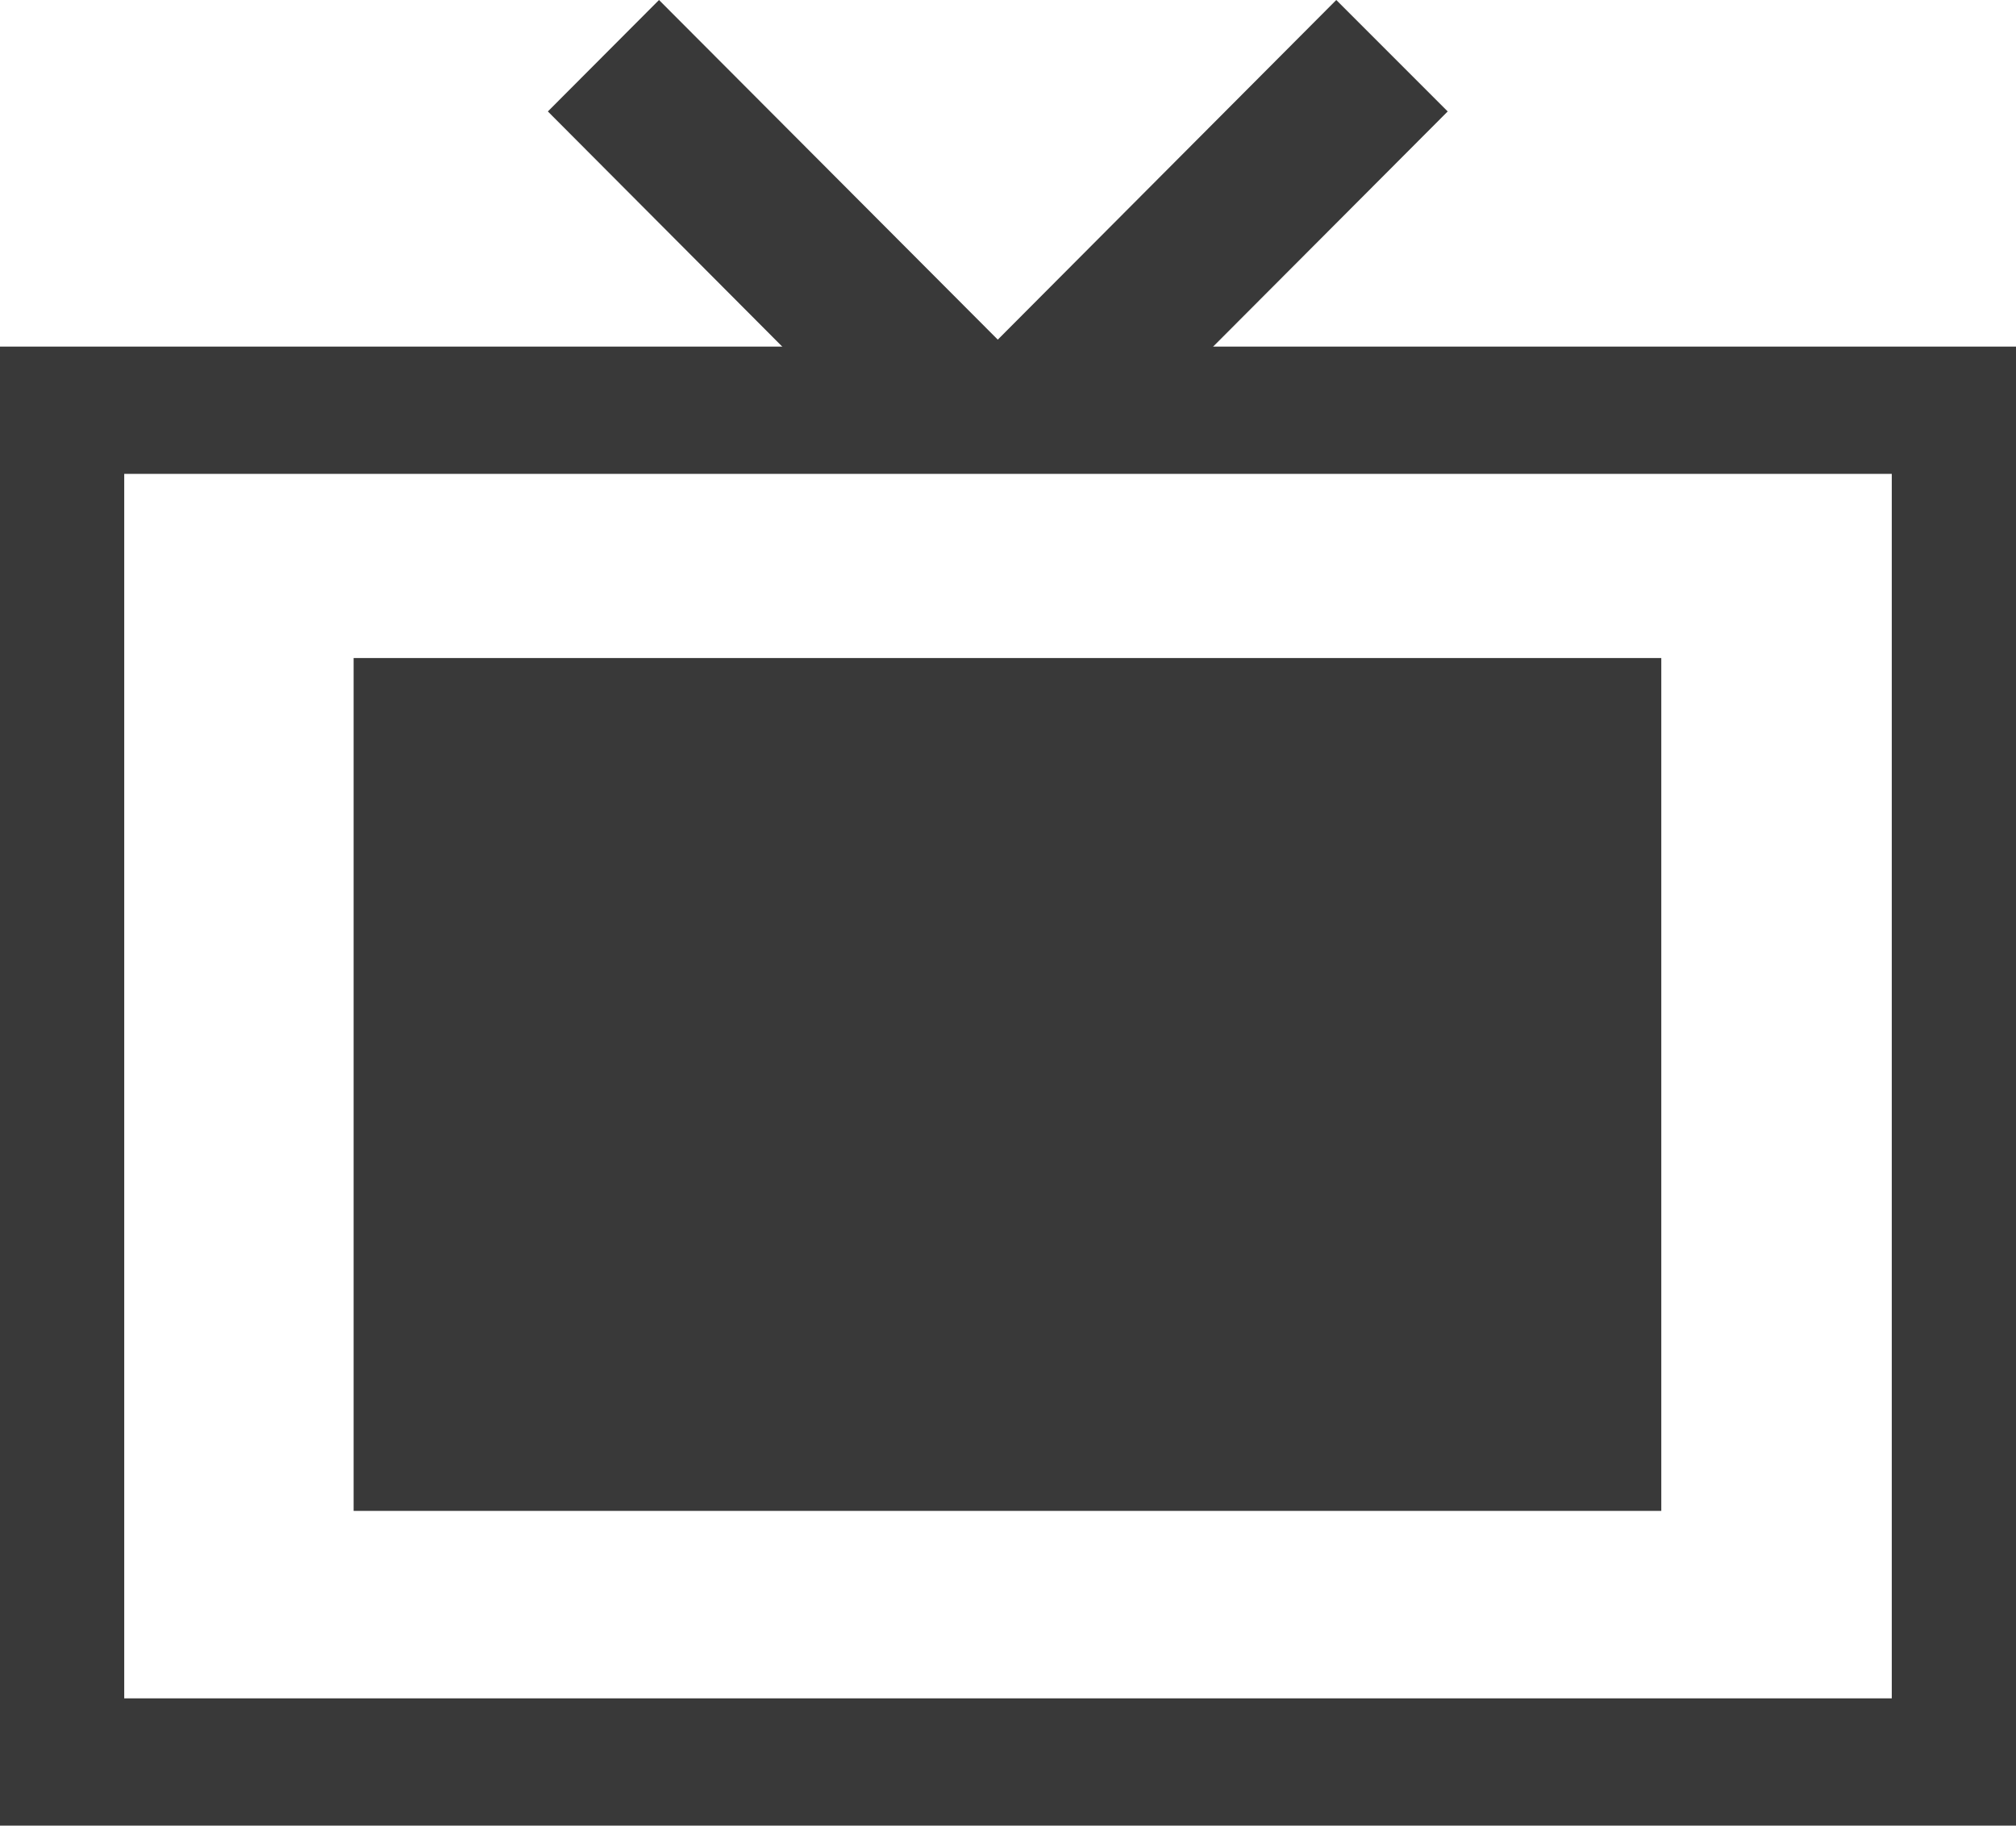 <svg xmlns="http://www.w3.org/2000/svg" viewBox="0 0 74 67"><defs><style>.cls-1{fill:#393939;}</style></defs><title>アセット 739</title><g id="レイヤー_2" data-name="レイヤー 2"><g id="アイコン以外_" data-name="アイコン以外★"><path class="cls-1" d="M20.11,4.09,24.19,0,36.77,12.61,32.68,16.7Z"/><path class="cls-1" d="M40.56,16.7l-4.08-4.09L49.05,0l4.09,4.09Z"/><path class="cls-1" d="M0,12.72V67H74V12.72ZM69.44,62.33H4.56V17.39H69.44Z"/><rect class="cls-1" x="12.98" y="24.15" width="48" height="31.3"/></g></g></svg>